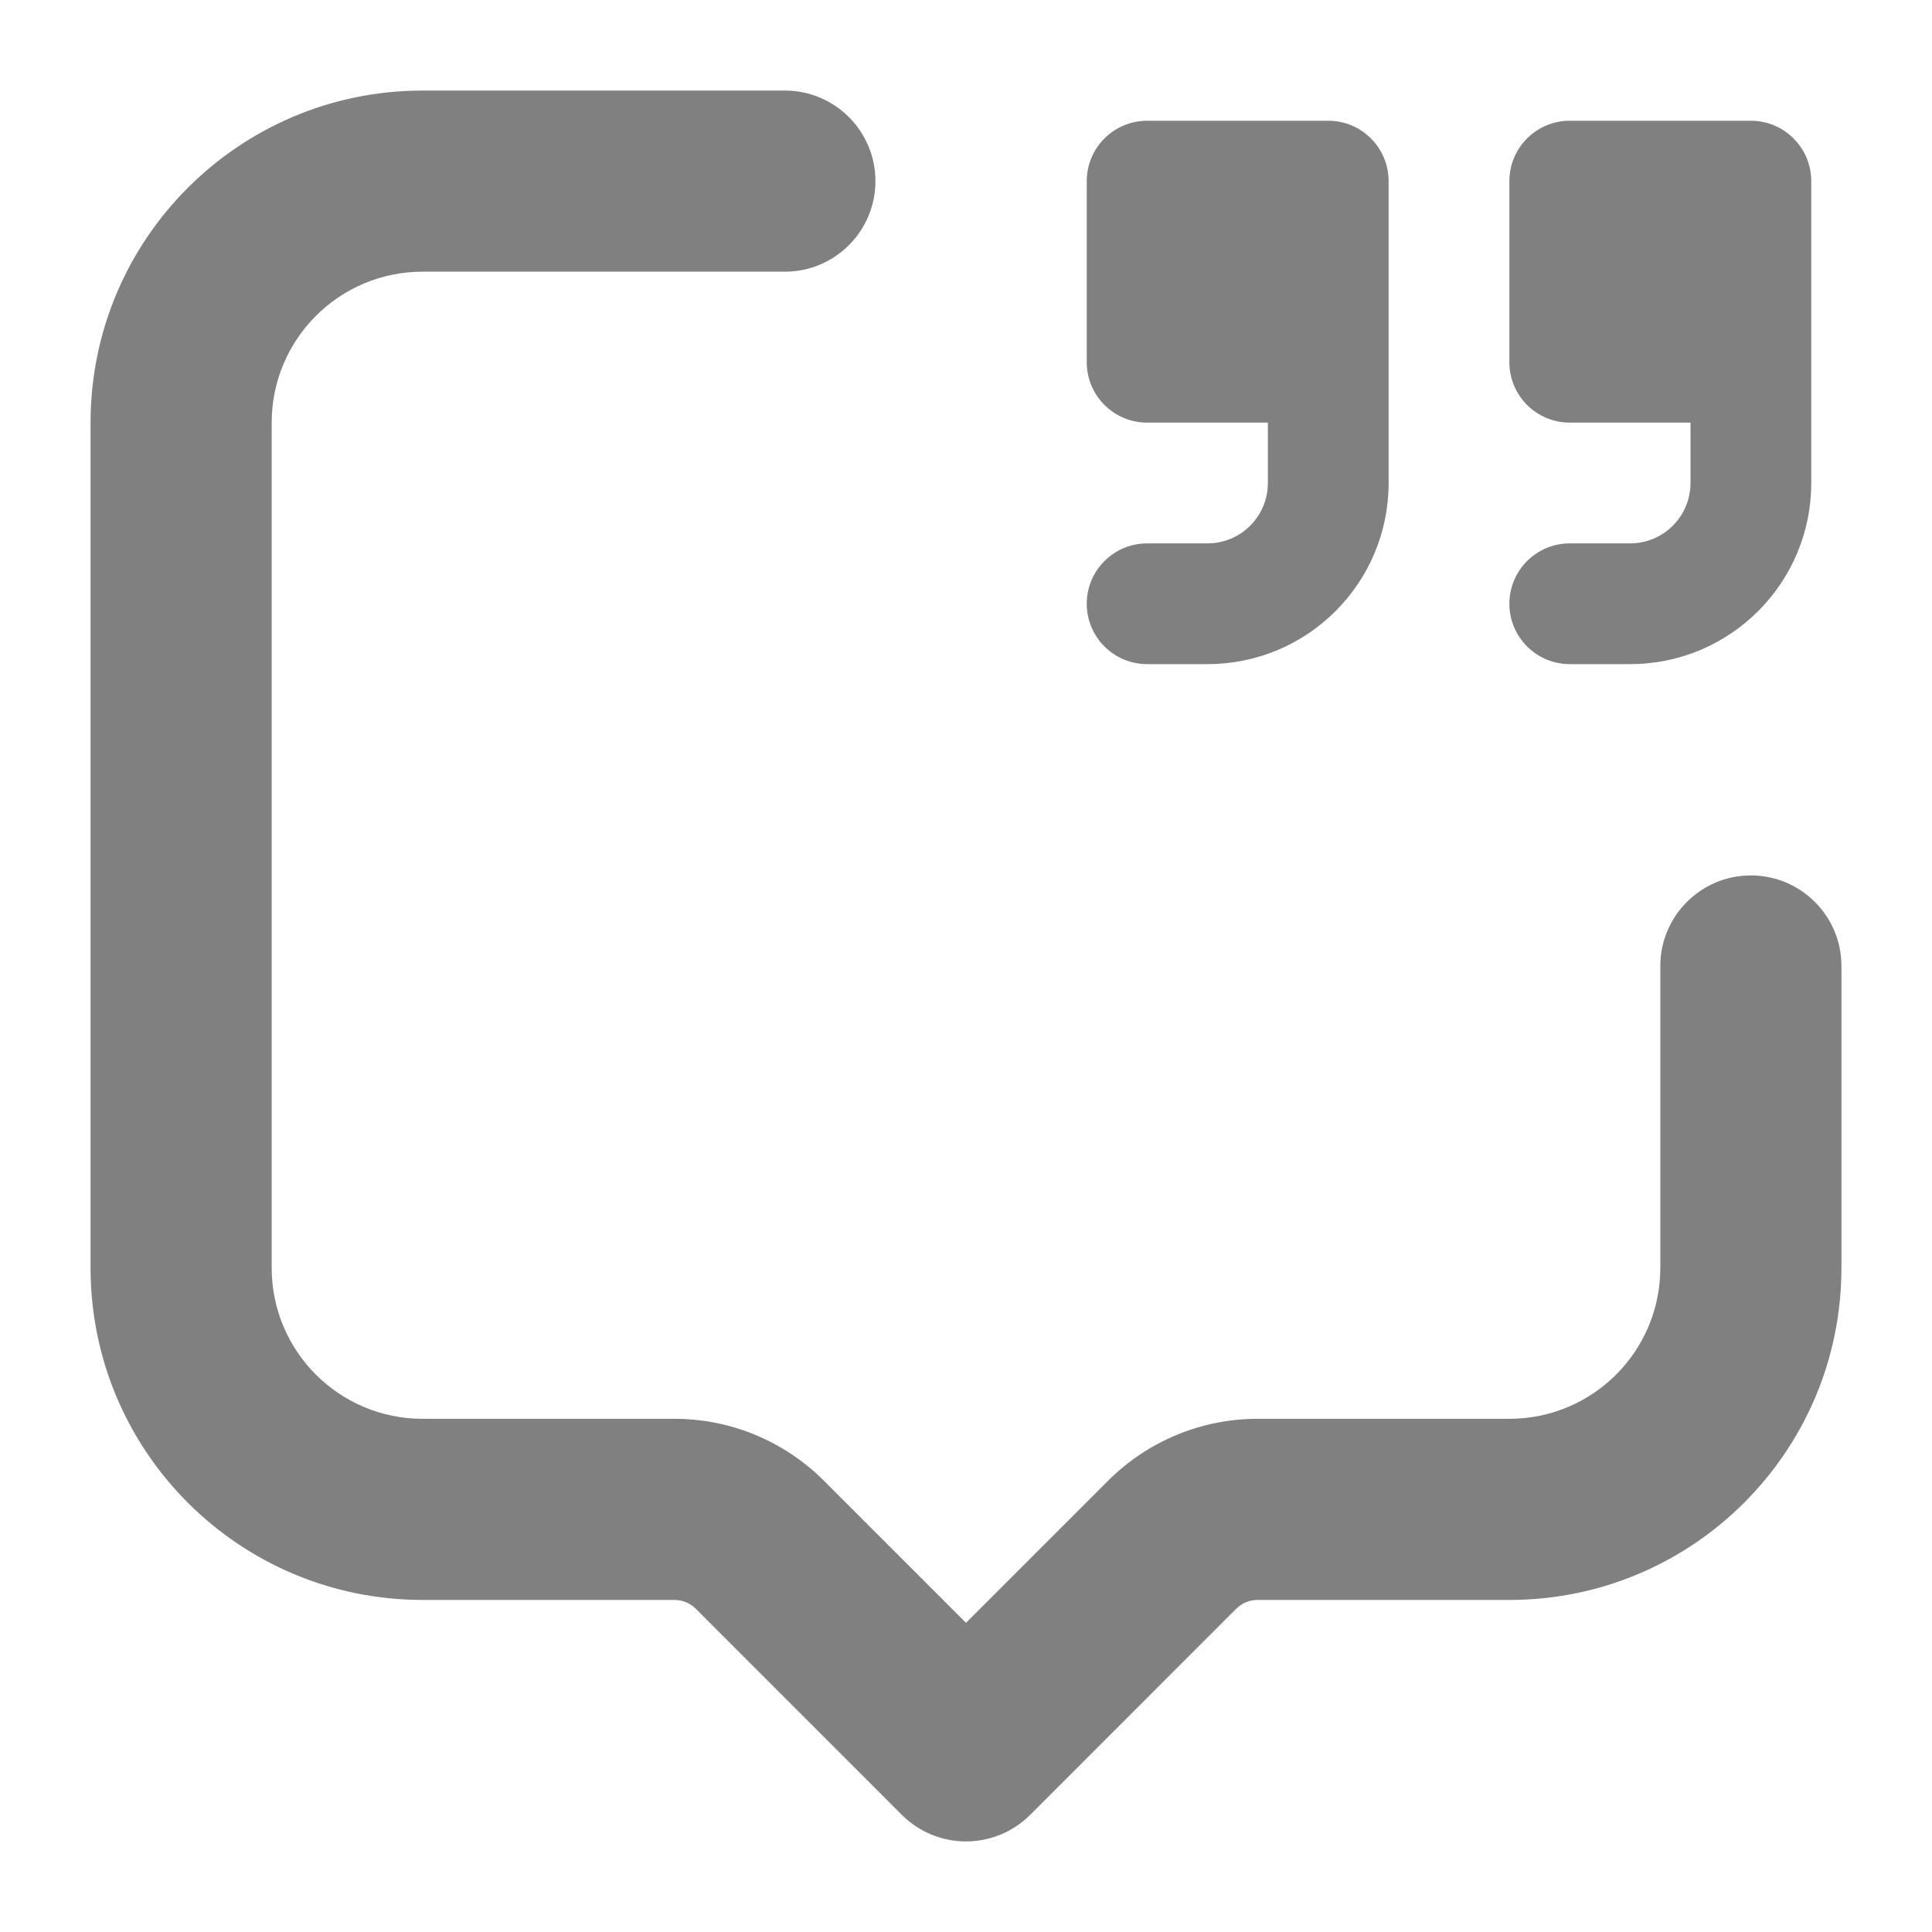 <svg width="32" height="32" viewBox="0 0 32 32" fill="none" xmlns="http://www.w3.org/2000/svg">
<path d="M7 4.5C5.619 4.5 4.5 5.619 4.5 7V21C4.5 22.381 5.619 23.5 7 23.5H11.172C12.1 23.5 12.99 23.869 13.646 24.525L16 26.879L18.354 24.525C19.01 23.869 19.9 23.5 20.828 23.5H25C26.381 23.5 27.5 22.381 27.5 21V16C27.5 15.172 28.172 14.5 29 14.5C29.828 14.5 30.5 15.172 30.5 16V21C30.5 24.038 28.038 26.5 25 26.5H20.828C20.696 26.5 20.569 26.553 20.475 26.646L17.061 30.061C16.779 30.342 16.398 30.5 16 30.5C15.602 30.5 15.221 30.342 14.939 30.061L11.525 26.646C11.431 26.553 11.304 26.5 11.172 26.5H7C3.962 26.5 1.5 24.038 1.5 21V7C1.5 3.962 3.962 1.5 7 1.5H13C13.828 1.5 14.5 2.172 14.5 3C14.5 3.828 13.828 4.5 13 4.5H7Z" fill="#808080"/>
<path d="M19 2C18.448 2 18 2.448 18 3V6C18 6.552 18.448 7 19 7H21V8C21 8.552 20.552 9 20 9H19C18.448 9 18 9.448 18 10C18 10.552 18.448 11 19 11H20C21.657 11 23 9.657 23 8V3C23 2.448 22.552 2 22 2H19Z" fill="#808080"/>
<path d="M26 2C25.448 2 25 2.448 25 3V6C25 6.552 25.448 7 26 7H28V8C28 8.552 27.552 9 27 9H26C25.448 9 25 9.448 25 10C25 10.552 25.448 11 26 11H27C28.657 11 30 9.657 30 8V3C30 2.448 29.552 2 29 2H26Z" fill="#808080"/>
</svg>
